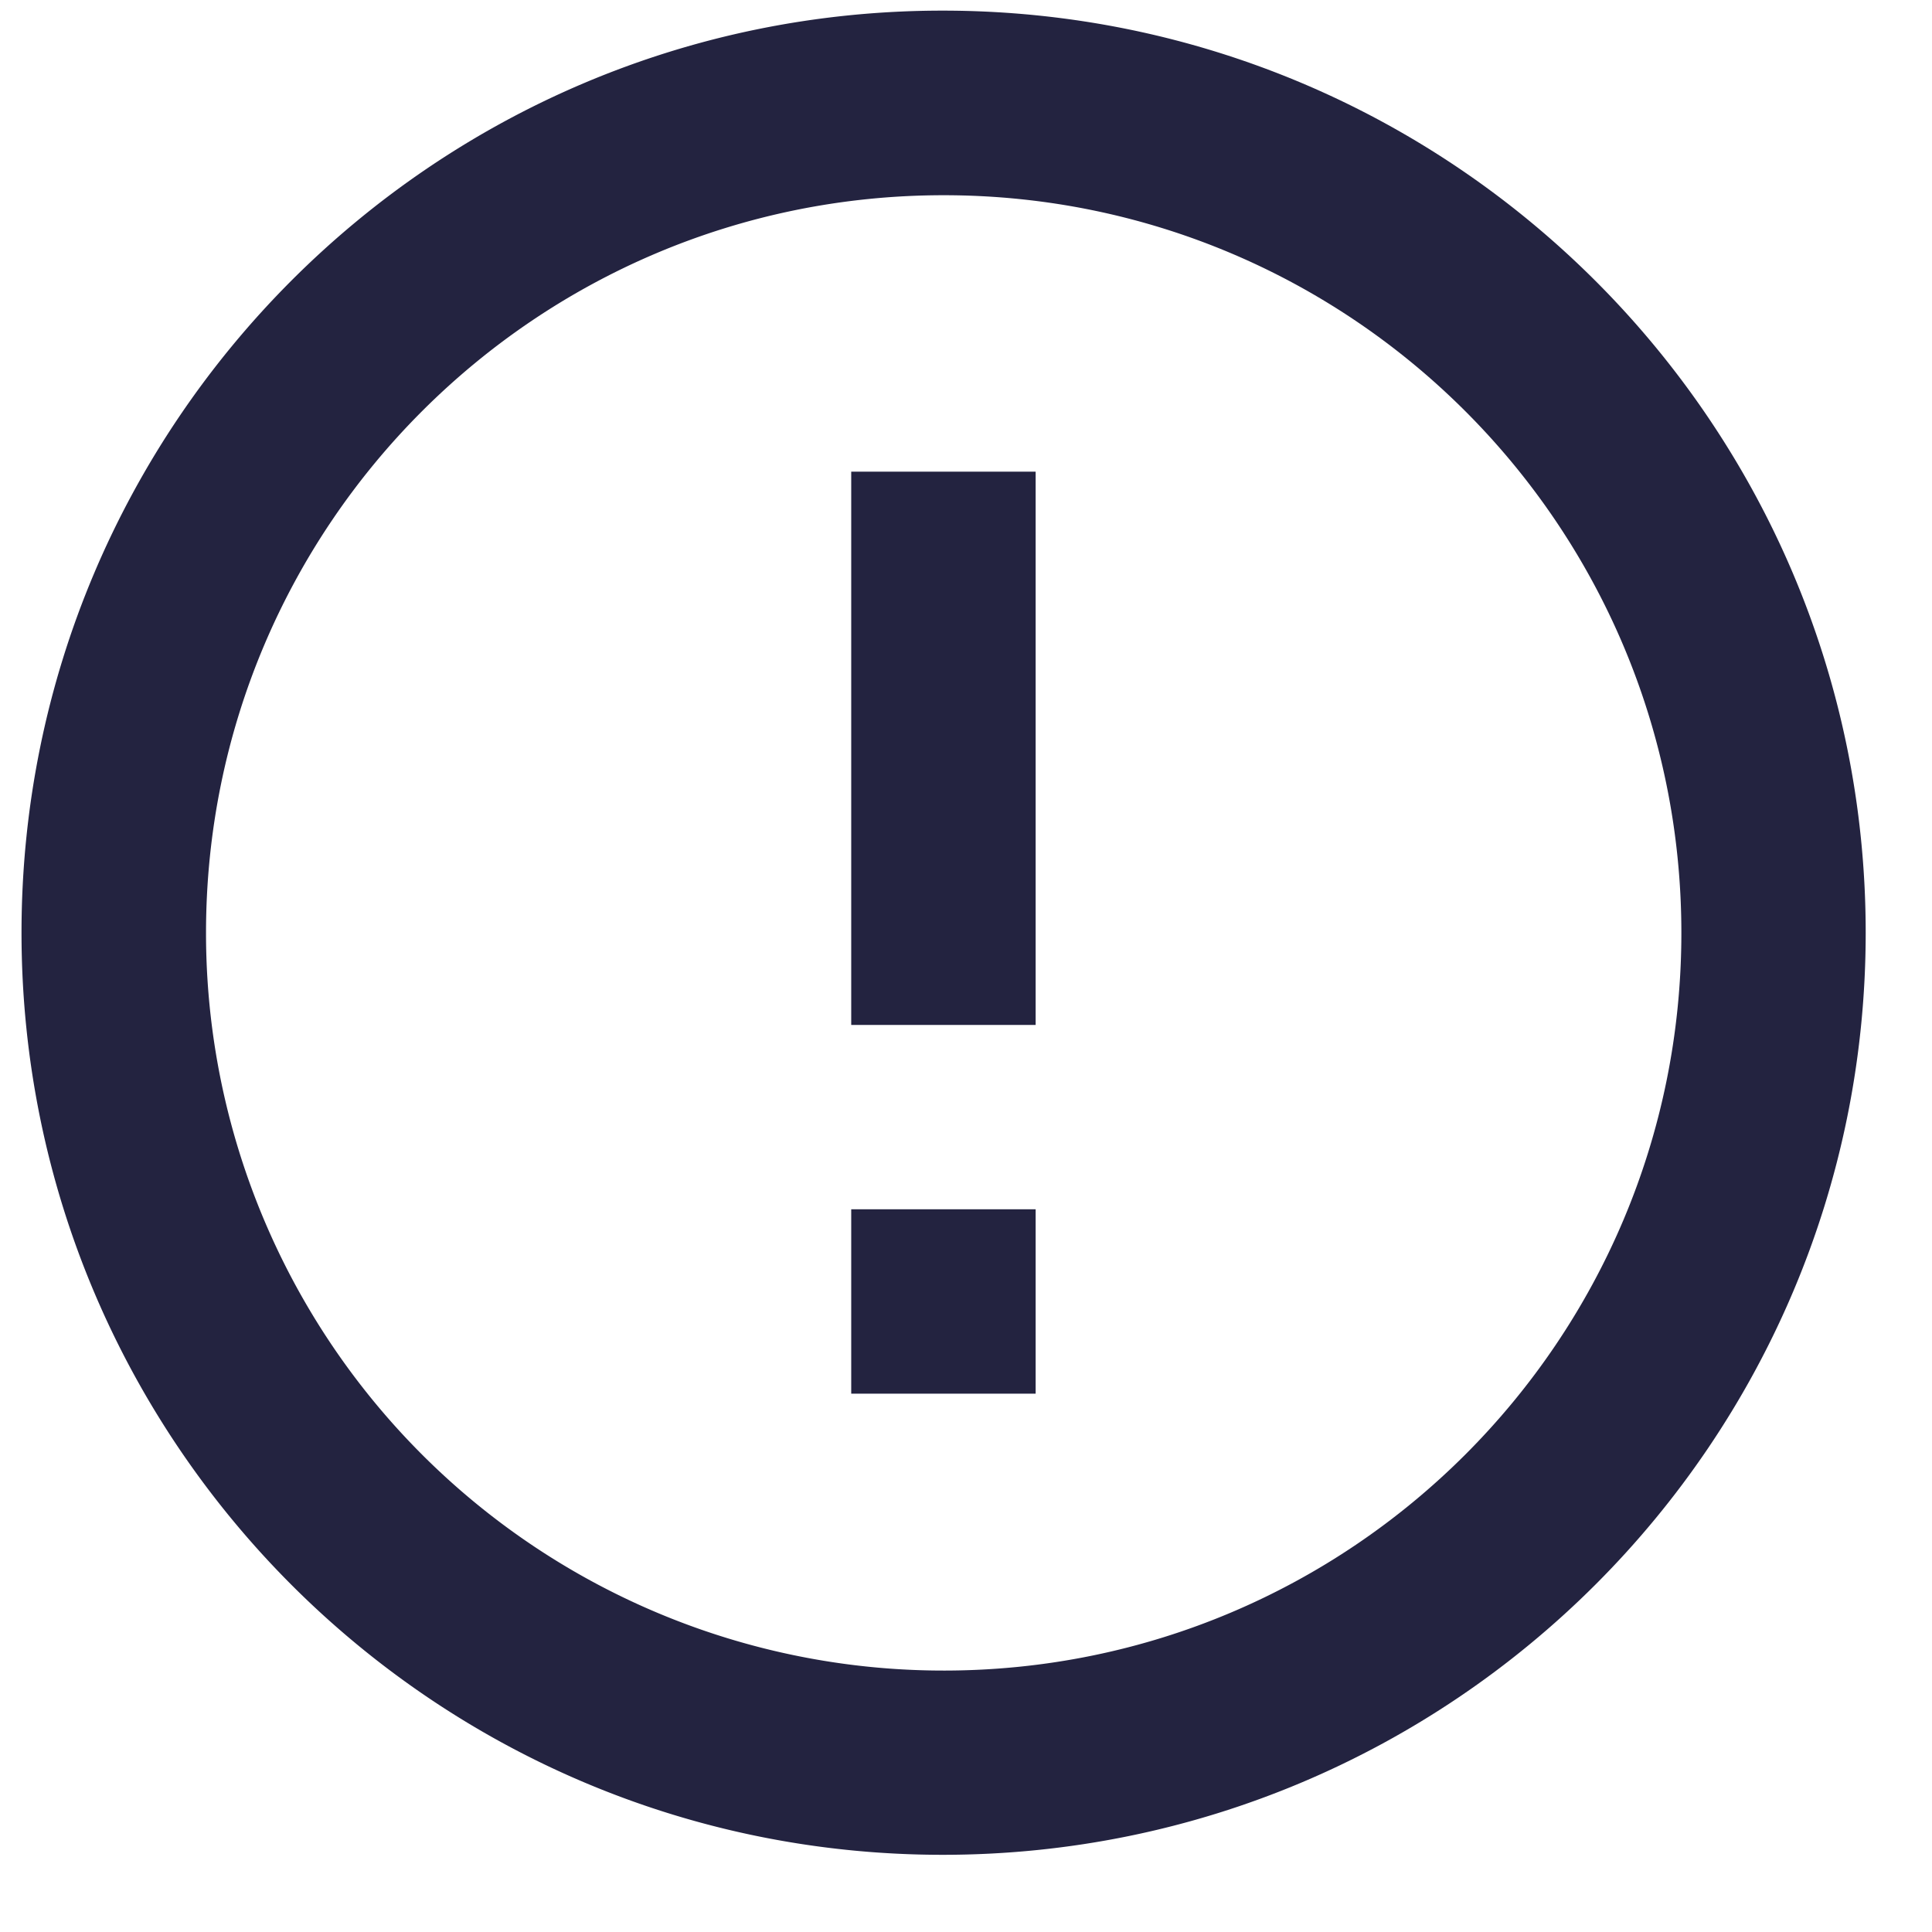 <svg width="22" height="22" viewBox="0 0 22 22" fill="none" xmlns="http://www.w3.org/2000/svg"><path fill-rule="evenodd" clip-rule="evenodd" d="M9.693 13.77h2.1v2.1h-2.1v-2.1zm0-8.399h2.1v6.3h-2.1v-6.3zm1.04-5.25C4.939.121.245 4.825.245 10.621s4.694 10.5 10.49 10.5c5.806 0 10.51-4.704 10.51-10.5S16.54.121 10.734.121zm.013 18.902a8.398 8.398 0 0 1-8.4-8.4c0-4.641 3.759-8.4 8.4-8.4 4.64 0 8.4 3.759 8.4 8.4 0 4.64-3.76 8.4-8.4 8.4z" fill="#232340"/></svg>